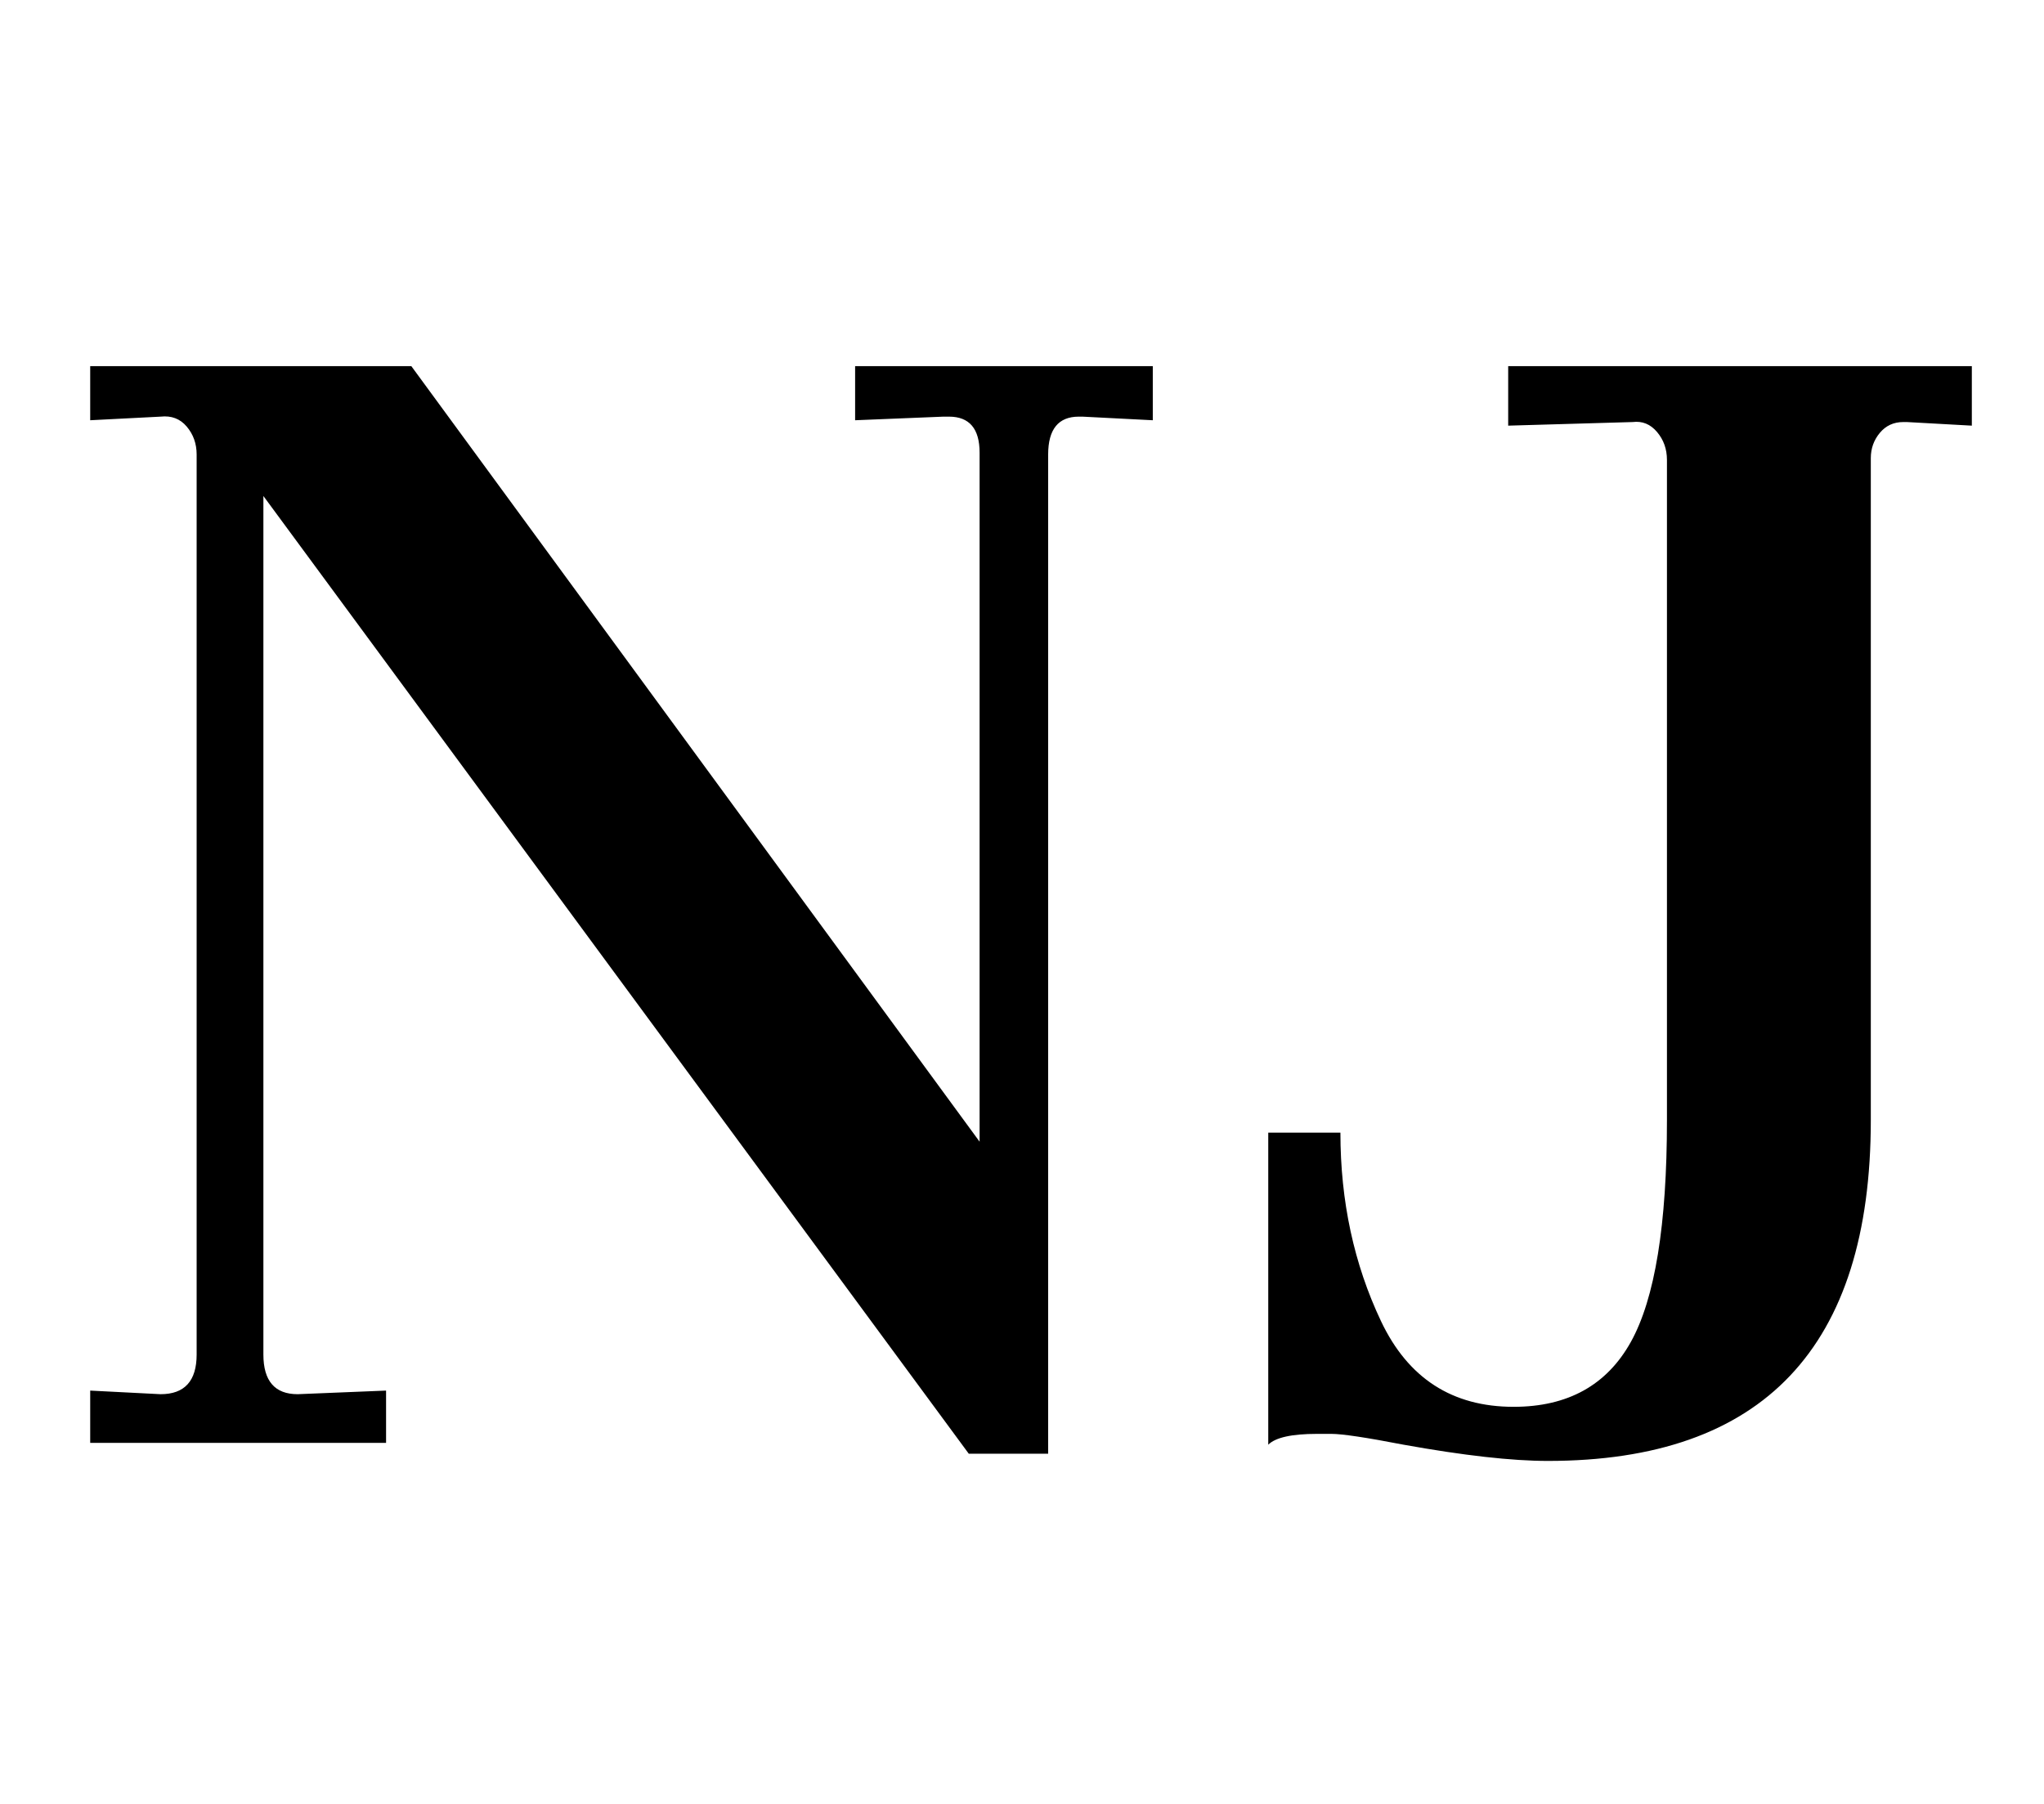<?xml version="1.0" standalone="no"?>
<!DOCTYPE svg PUBLIC "-//W3C//DTD SVG 1.1//EN" "http://www.w3.org/Graphics/SVG/1.1/DTD/svg11.dtd" >
<svg xmlns="http://www.w3.org/2000/svg" xmlns:xlink="http://www.w3.org/1999/xlink" version="1.1" viewBox="-10 0 1133 1000">
  <g transform="matrix(1 0 0 -1 0 800)">
   <path fill="currentColor"
d="M136 49q0 -22 19 -22l49 2v-29h-164v29l39 -2q20 0 20 22v499q0 9 -5.5 15.5t-14.5 5.5l-39 -2v30h178l315 -430v382q0 20 -17 20h-3l-49 -2v30h165v-30l-39 2h-2q-17 0 -17 -21v-554h-44l-391 531v-476zM768 -1q-31 6 -40 6h-8q-21 0 -27 -6v173h40q0 -57 22.5 -104.5
t73.5 -47.5q45 0 65 36t20 123v366q0 9 -5.5 15.5t-13.5 5.5l-69 -2v33h257v-33l-36 2h-2q-8 0 -13 -6t-5 -14v-367q0 -189 -179 -189q-30 0 -80 9z" />
  </g>

</svg>
